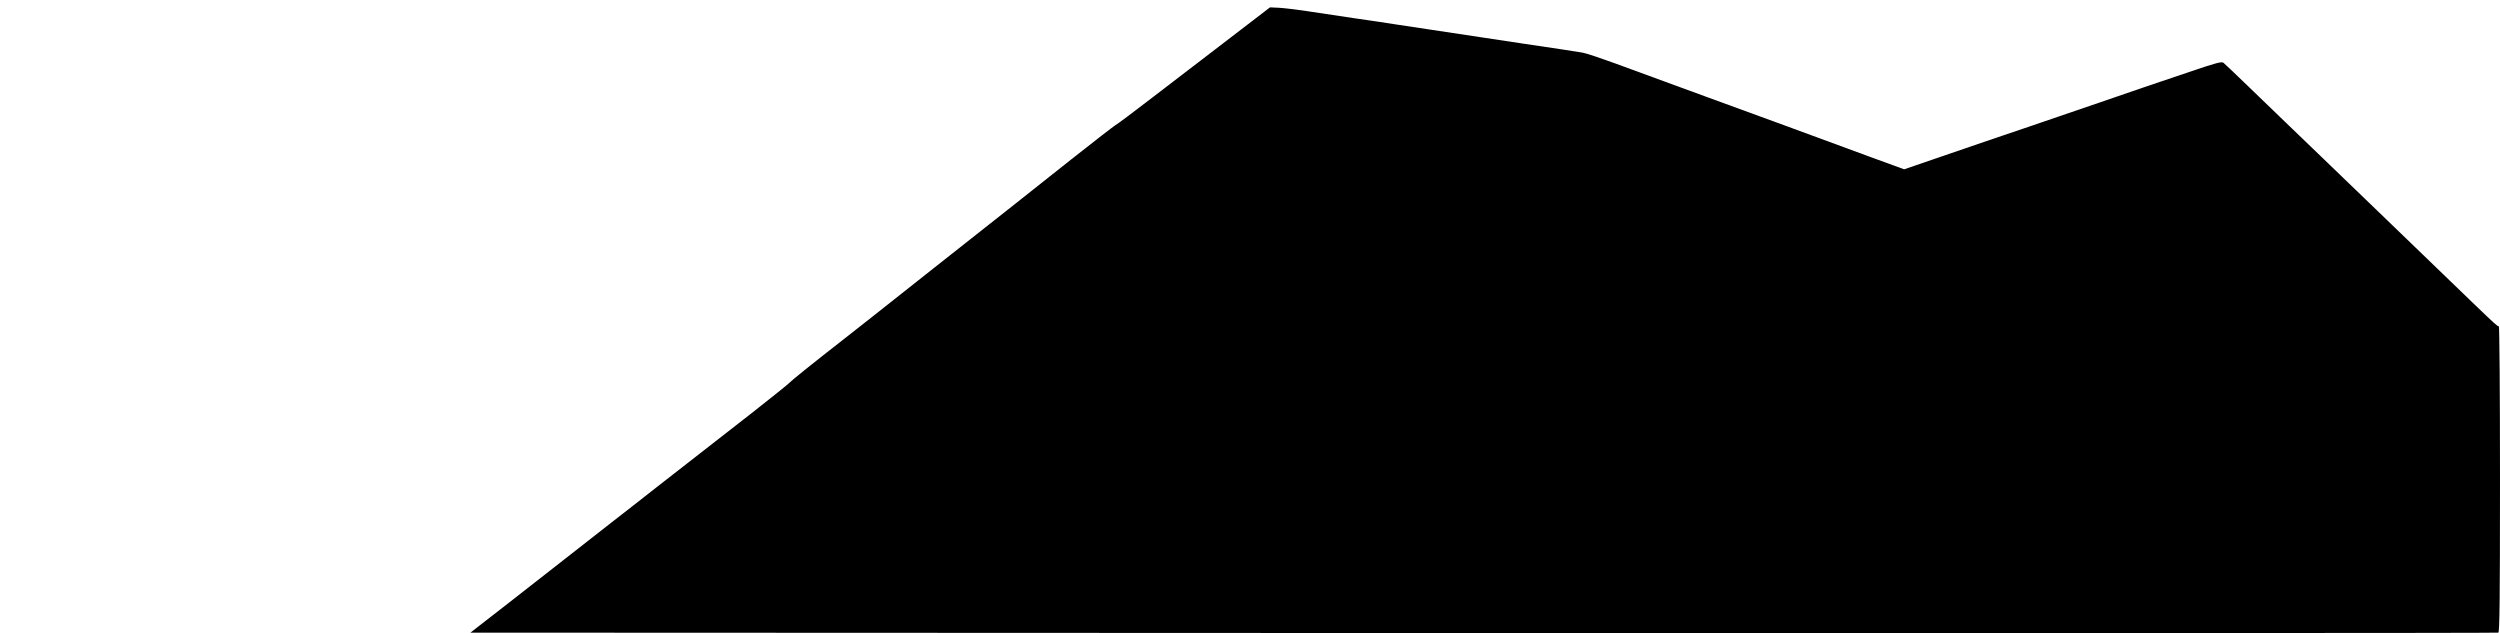 <?xml version="1.0" standalone="no"?>
<!DOCTYPE svg PUBLIC "-//W3C//DTD SVG 20010904//EN"
 "http://www.w3.org/TR/2001/REC-SVG-20010904/DTD/svg10.dtd">
<svg version="1.0" xmlns="http://www.w3.org/2000/svg"
 width="1800pt" height="456pt" viewBox="0 0 1800 456"
 preserveAspectRatio="xMidYMid meet">

<g transform="translate(0,456) scale(0.1,-0.1)"
fill="#000000" stroke="none">
<path d="M9019 4411 c-278 -213 -476 -364 -719 -551 -140 -108 -262 -199 -270
-202 -8 -4 -152 -115 -320 -248 -168 -133 -357 -283 -420 -333 -63 -50 -144
-114 -180 -142 -36 -29 -207 -164 -380 -300 -173 -137 -378 -299 -455 -360
-77 -61 -171 -135 -210 -165 -228 -178 -362 -286 -380 -305 -11 -12 -135 -111
-275 -221 -301 -234 -533 -415 -685 -534 -60 -48 -207 -162 -325 -254 -118
-92 -273 -214 -345 -270 -71 -56 -251 -196 -399 -312 l-269 -209 7294 -3
c4012 -1 7300 0 7307 3 9 3 12 234 12 1105 0 605 -4 1100 -8 1100 -10 0 -28
16 -187 169 -279 269 -445 430 -565 545 -117 112 -204 196 -525 506 -72 69
-191 184 -265 255 -74 72 -200 193 -280 270 -80 77 -152 146 -161 153 -13 10
-51 0 -225 -59 -115 -39 -220 -74 -234 -79 -14 -4 -185 -63 -380 -130 -401
-138 -805 -275 -865 -295 -22 -7 -165 -56 -318 -109 l-277 -95 -233 85 c-240
89 -450 165 -622 229 -55 20 -314 115 -575 210 -261 95 -556 203 -655 240 -99
36 -202 71 -230 76 -52 9 -237 37 -422 64 -60 9 -193 29 -298 45 -104 16 -269
41 -365 55 -96 14 -215 32 -265 40 -49 8 -182 28 -295 44 -113 17 -266 40
-340 51 -74 11 -164 22 -200 24 l-66 3 -125 -96z"/>
</g>
</svg>
